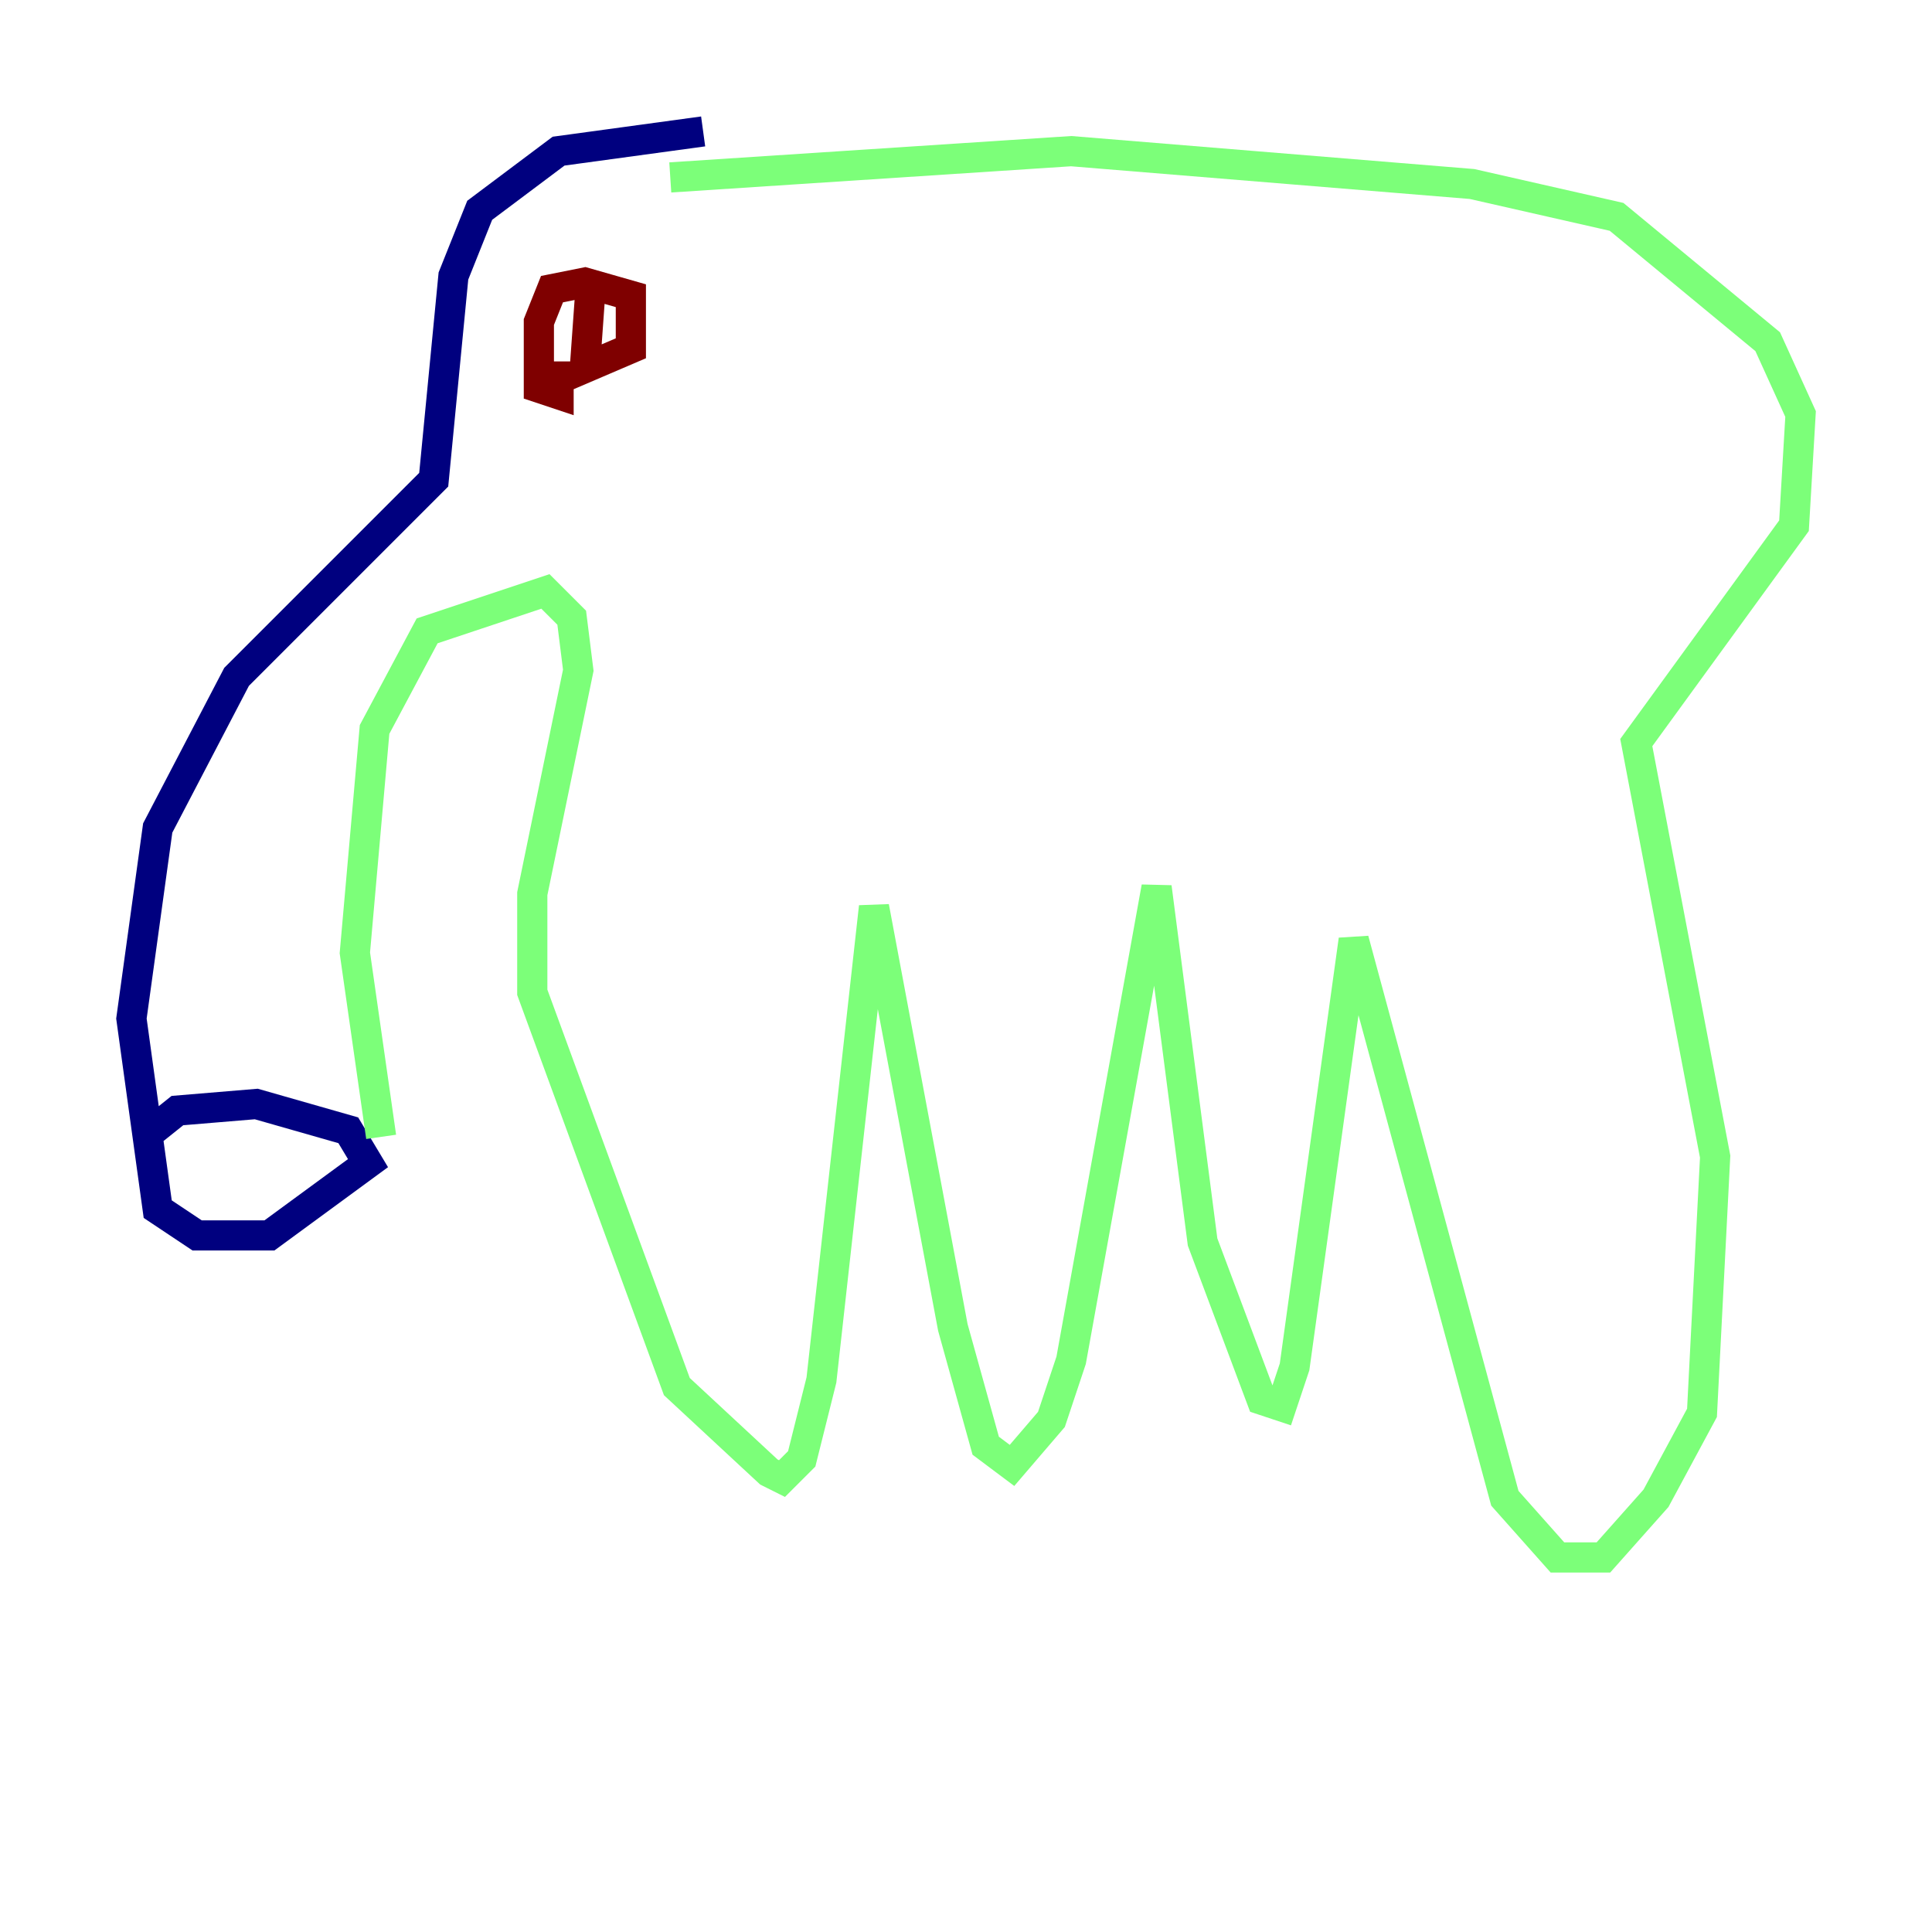 <?xml version="1.0" encoding="utf-8" ?>
<svg baseProfile="tiny" height="128" version="1.2" viewBox="0,0,128,128" width="128" xmlns="http://www.w3.org/2000/svg" xmlns:ev="http://www.w3.org/2001/xml-events" xmlns:xlink="http://www.w3.org/1999/xlink"><defs /><polyline fill="none" points="46.585,8.707 37.007,10.014 31.782,13.932 30.041,18.286 28.735,31.782 15.674,44.843 10.449,54.857 8.707,67.483 10.449,80.109 13.061,81.85 17.85,81.85 24.381,77.061 23.075,74.884 16.98,73.143 11.755,73.578 9.578,75.32" stroke="#00007f" stroke-width="2" /><polyline fill="none" points="25.252,75.32 23.51,63.129 24.816,48.327 28.299,41.796 36.136,39.184 37.878,40.925 38.313,44.408 35.265,59.211 35.265,65.742 44.843,91.864 50.939,97.524 51.809,97.959 53.116,96.653 54.422,91.429 57.905,60.082 63.129,87.946 65.306,95.782 67.048,97.088 69.66,94.041 70.966,90.122 76.626,58.776 79.674,82.286 83.592,92.735 84.898,93.17 85.769,90.558 89.687,62.258 99.701,99.265 103.184,103.184 106.231,103.184 109.714,99.265 112.762,93.605 113.633,76.626 108.408,49.197 118.857,34.83 119.293,27.429 117.116,22.64 107.102,14.367 97.524,12.191 70.966,10.014 44.408,11.755" stroke="#7cff79" stroke-width="2" /><polyline fill="none" points="39.184,18.286 38.748,24.381 41.796,23.075 41.796,19.592 38.748,18.721 36.571,19.157 35.701,21.333 35.701,25.687 37.007,26.122 37.007,23.946" stroke="#7f0000" stroke-width="2" /></svg>